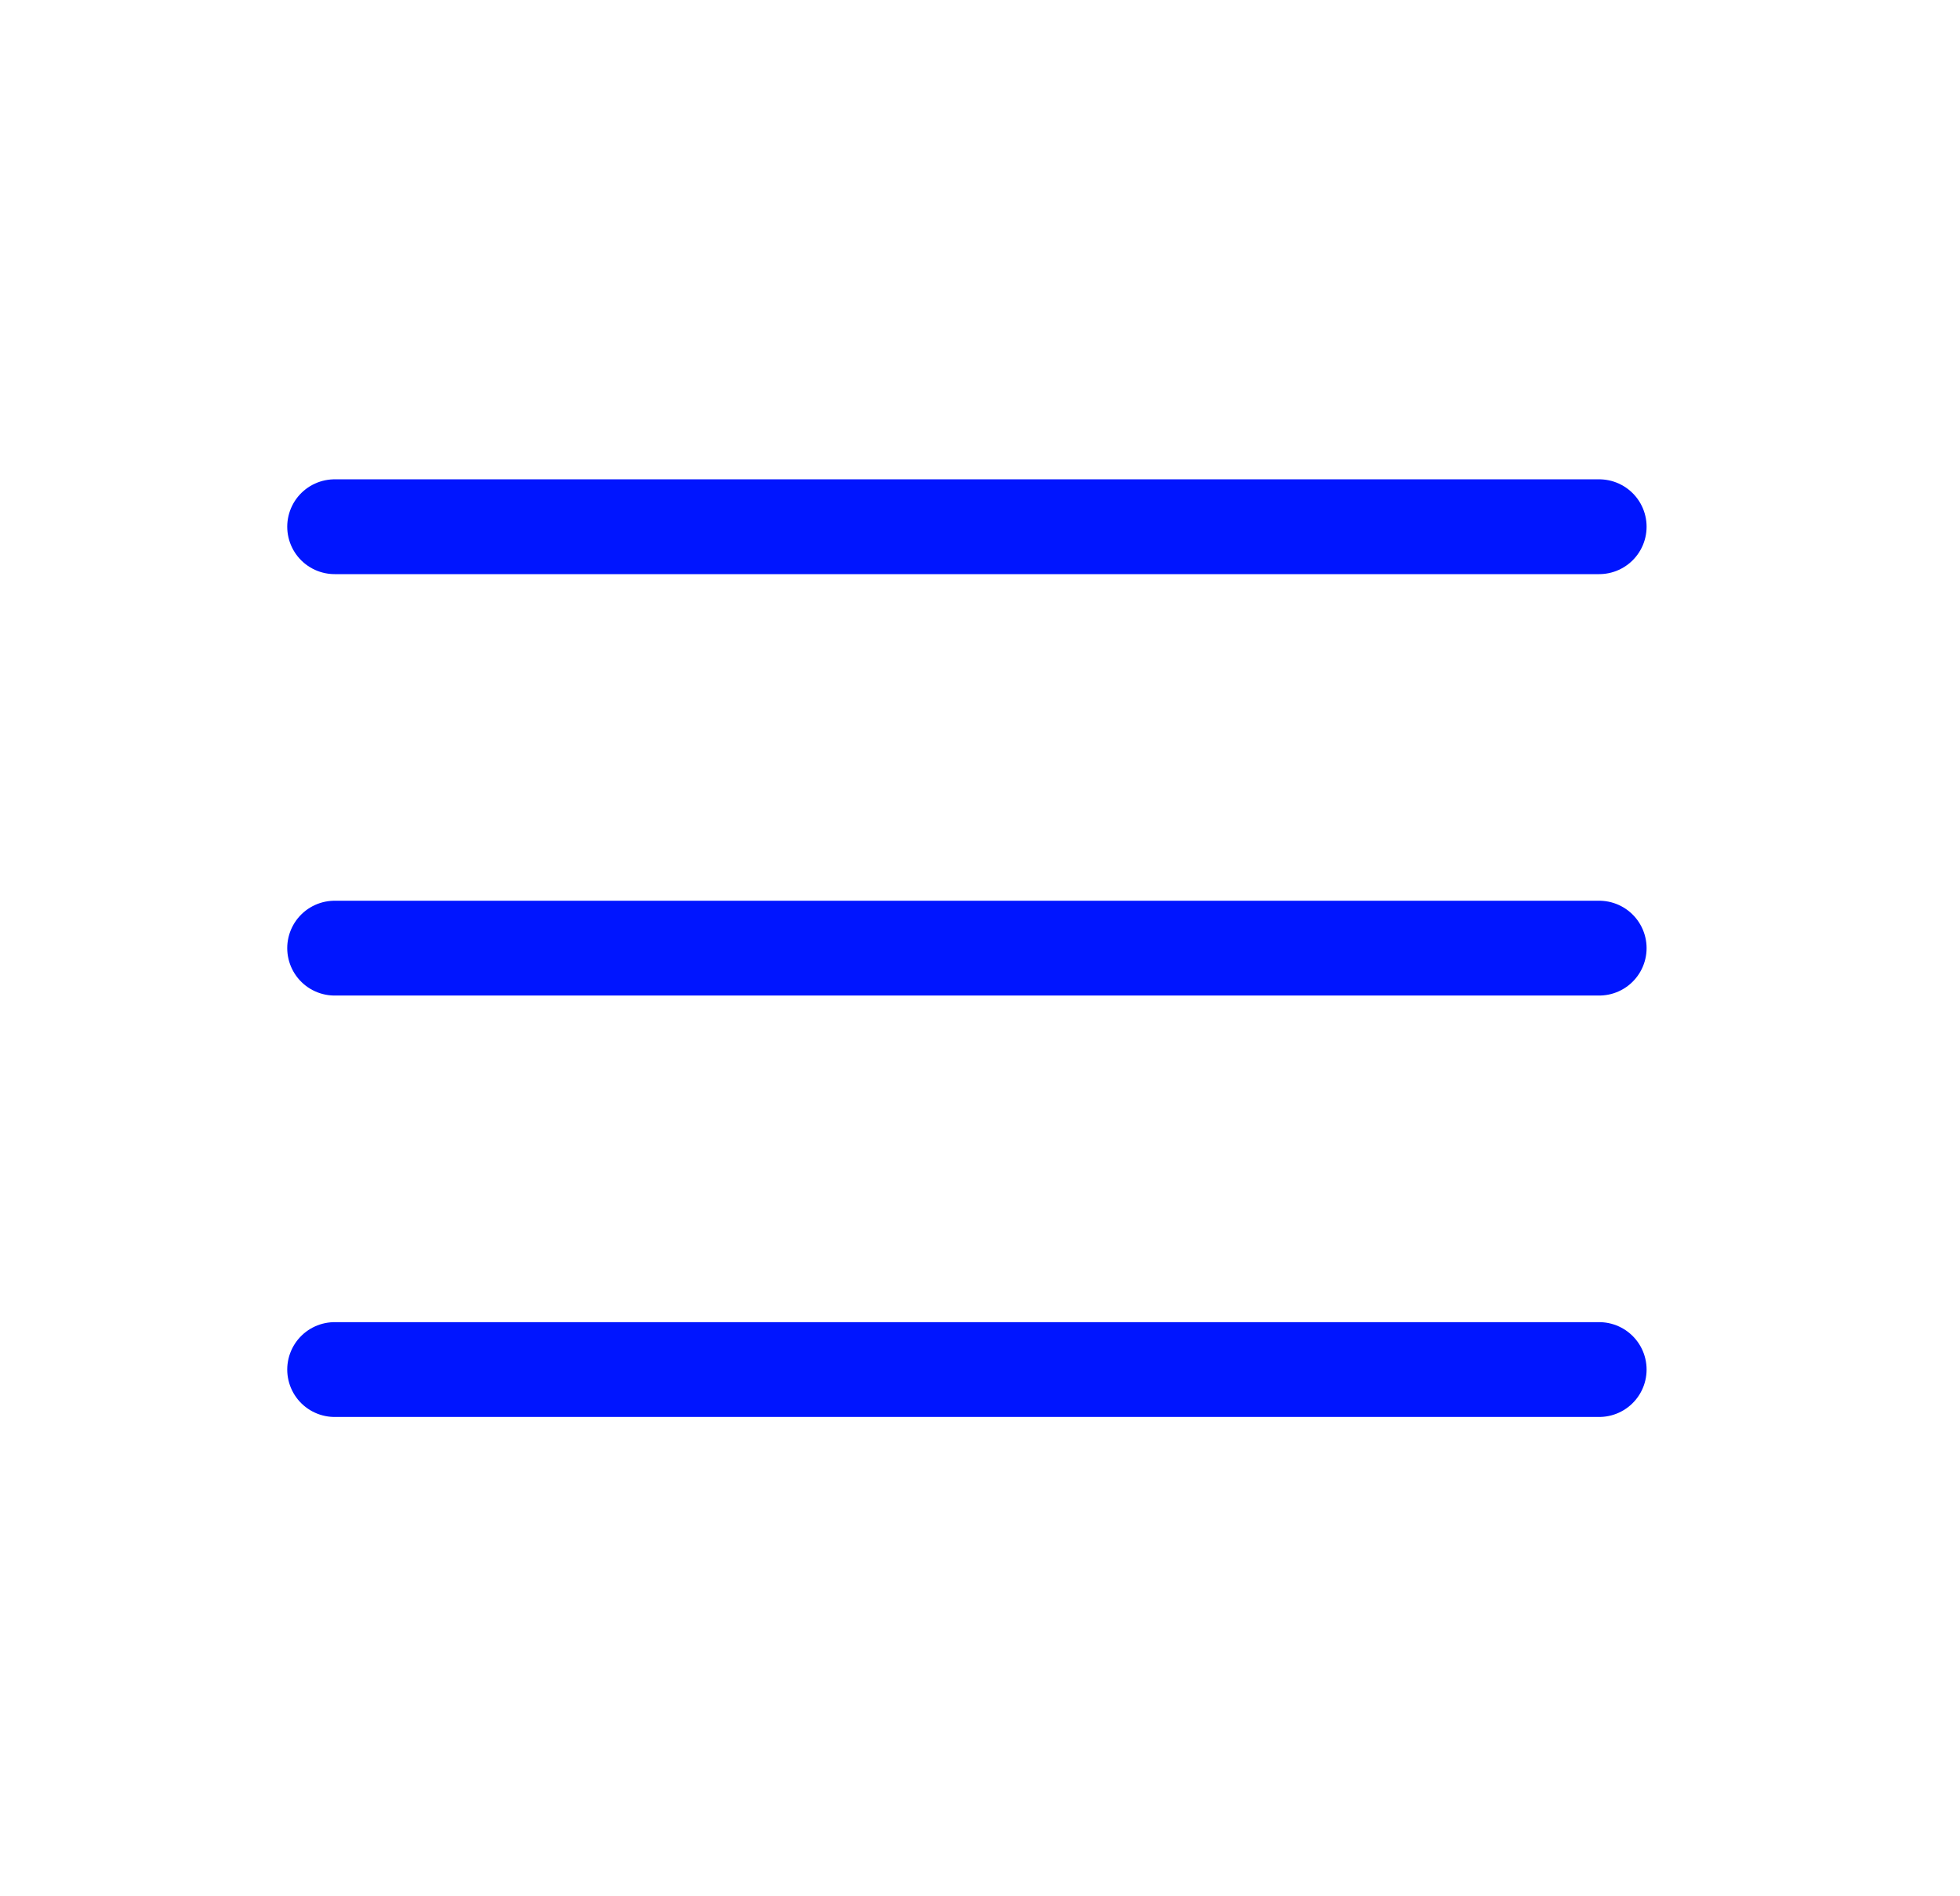<svg width="31" height="30" viewBox="0 0 31 30" fill="none" xmlns="http://www.w3.org/2000/svg">
<path d="M5.293 15H25.293" stroke="#0015FF" stroke-width="1.5" stroke-linecap="round" stroke-linejoin="round"/>
<path d="M5.293 8.333H25.293" stroke="#0015FF" stroke-width="1.5" stroke-linecap="round" stroke-linejoin="round"/>
<path d="M5.293 21.667H25.293" stroke="#0015FF" stroke-width="1.5" stroke-linecap="round" stroke-linejoin="round"/>
</svg>
